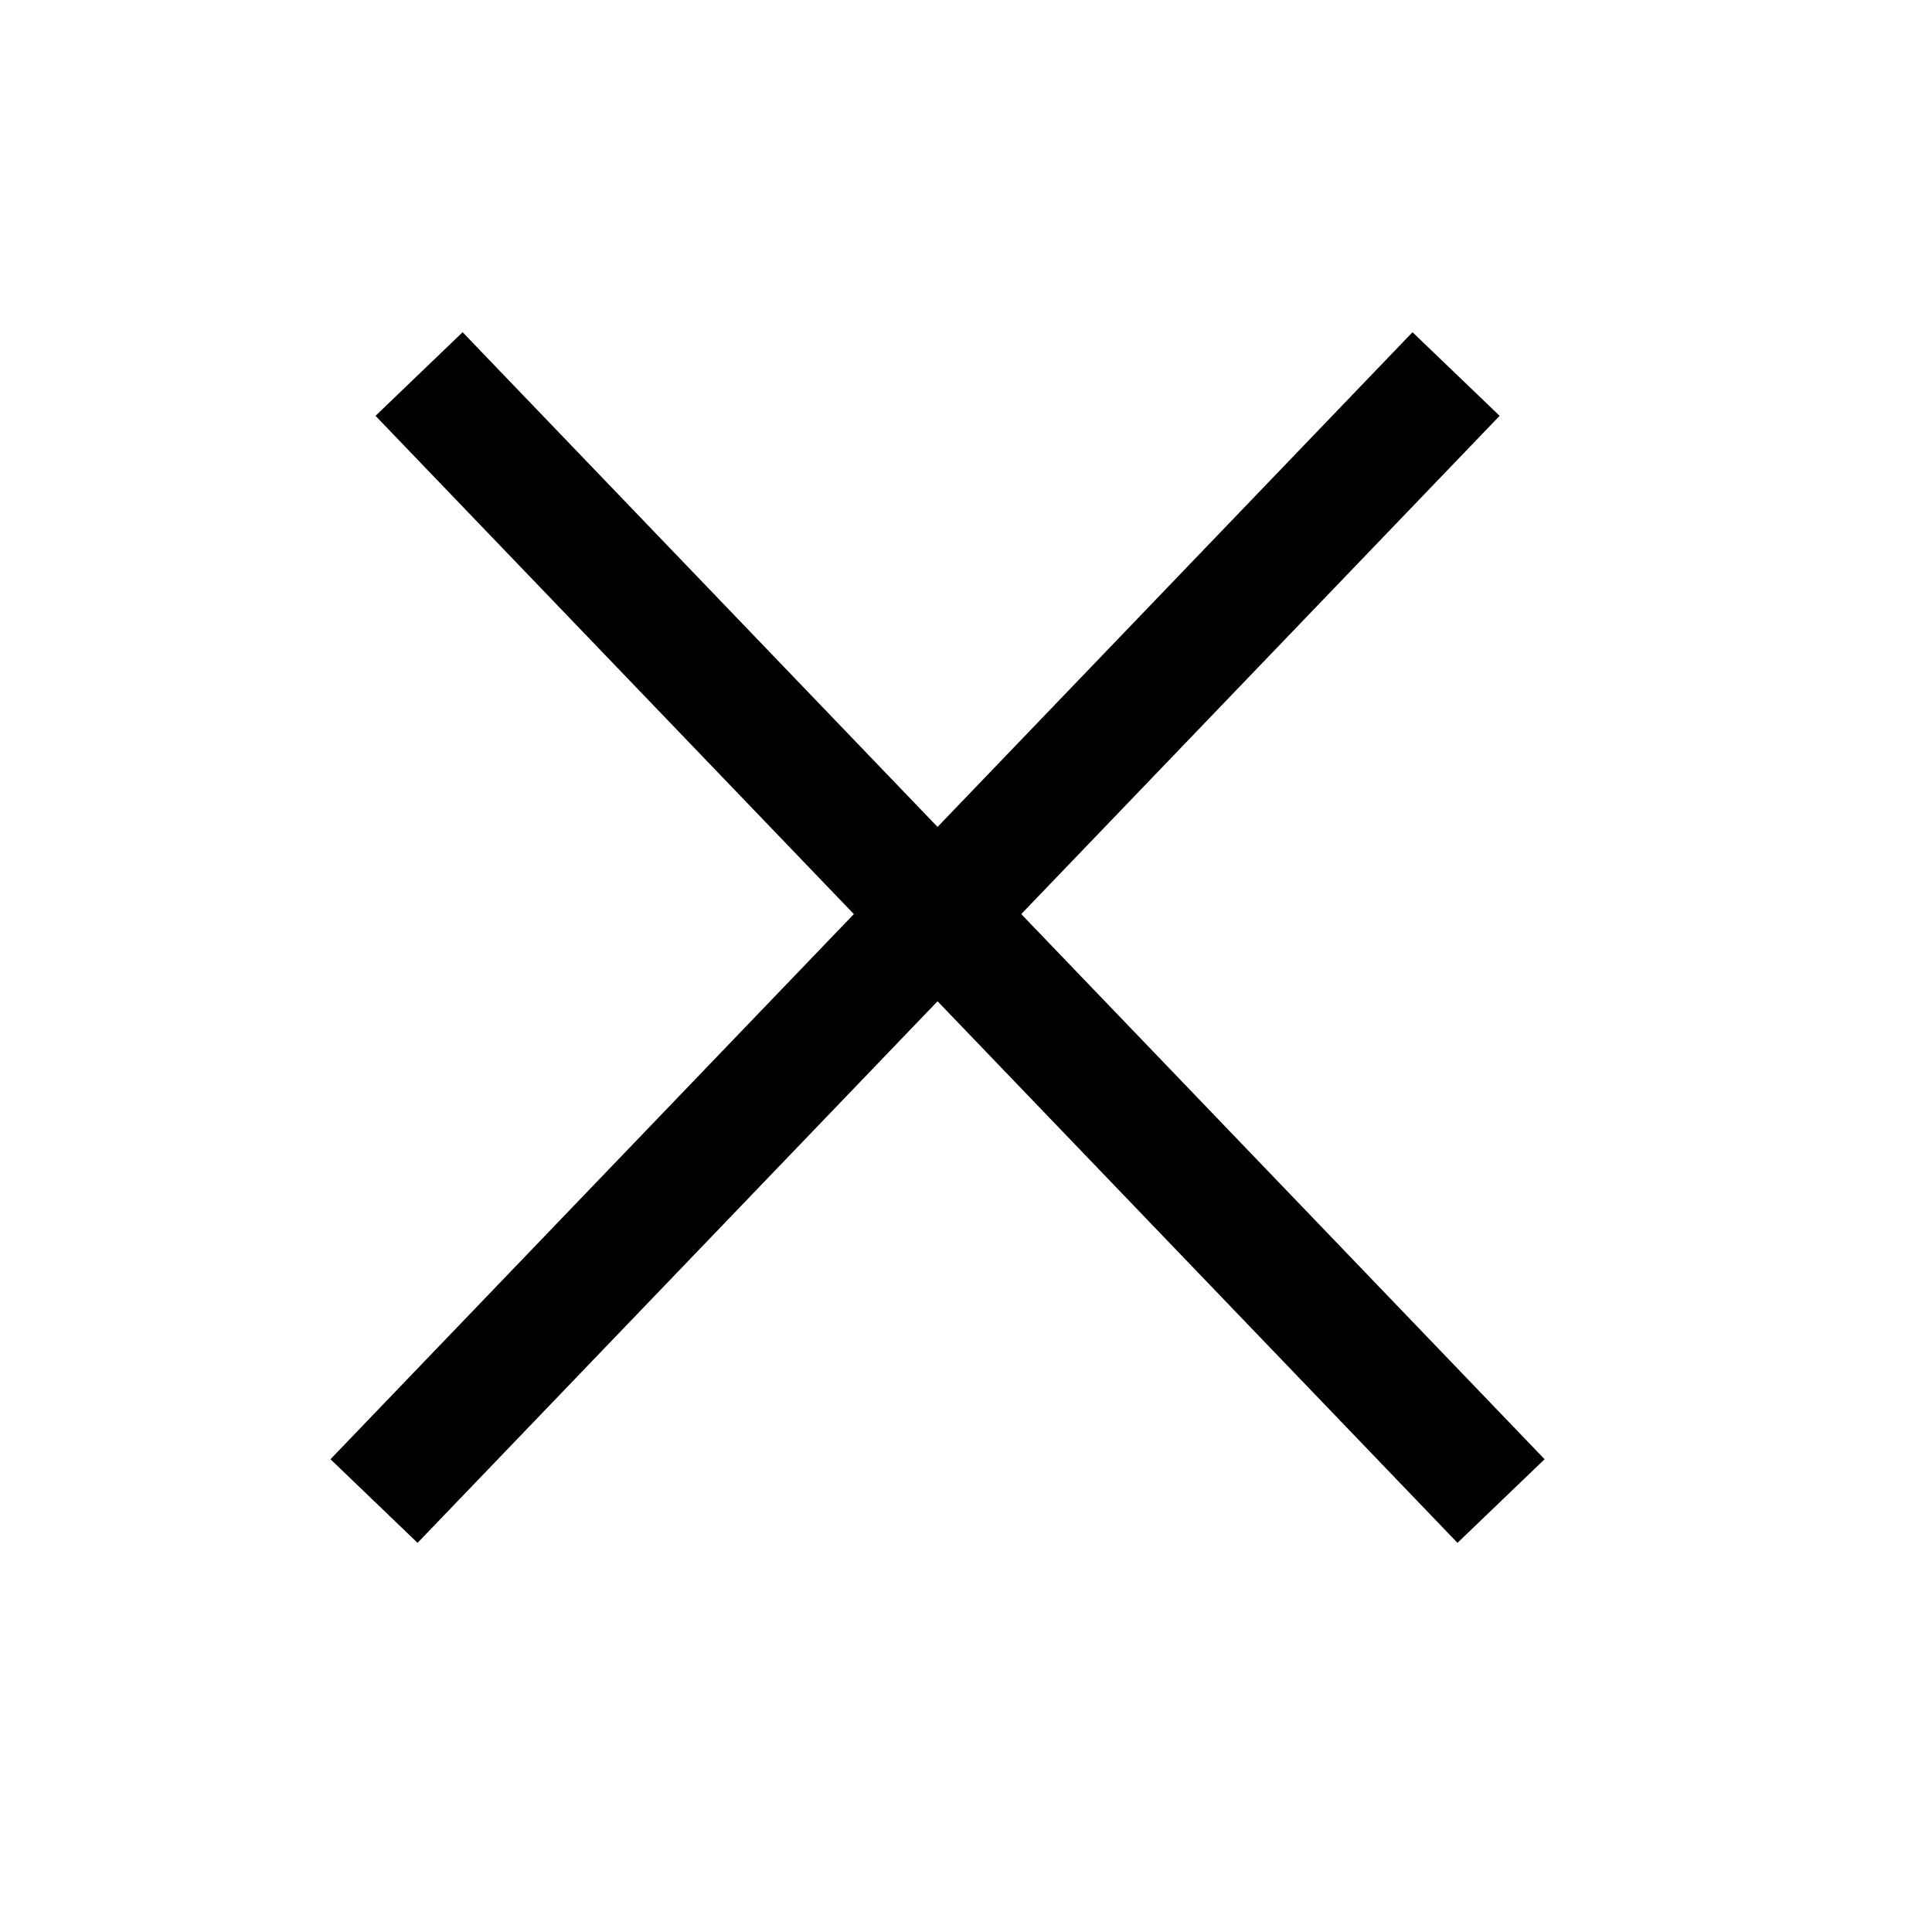 <svg width="32" height="32" viewBox="0 0 32 32" fill="none" xmlns="http://www.w3.org/2000/svg">
<path d="M6.941 6.195L24.862 24.862M6.195 24.862L24.117 6.195" stroke="black" stroke-width="2"/>
</svg>
